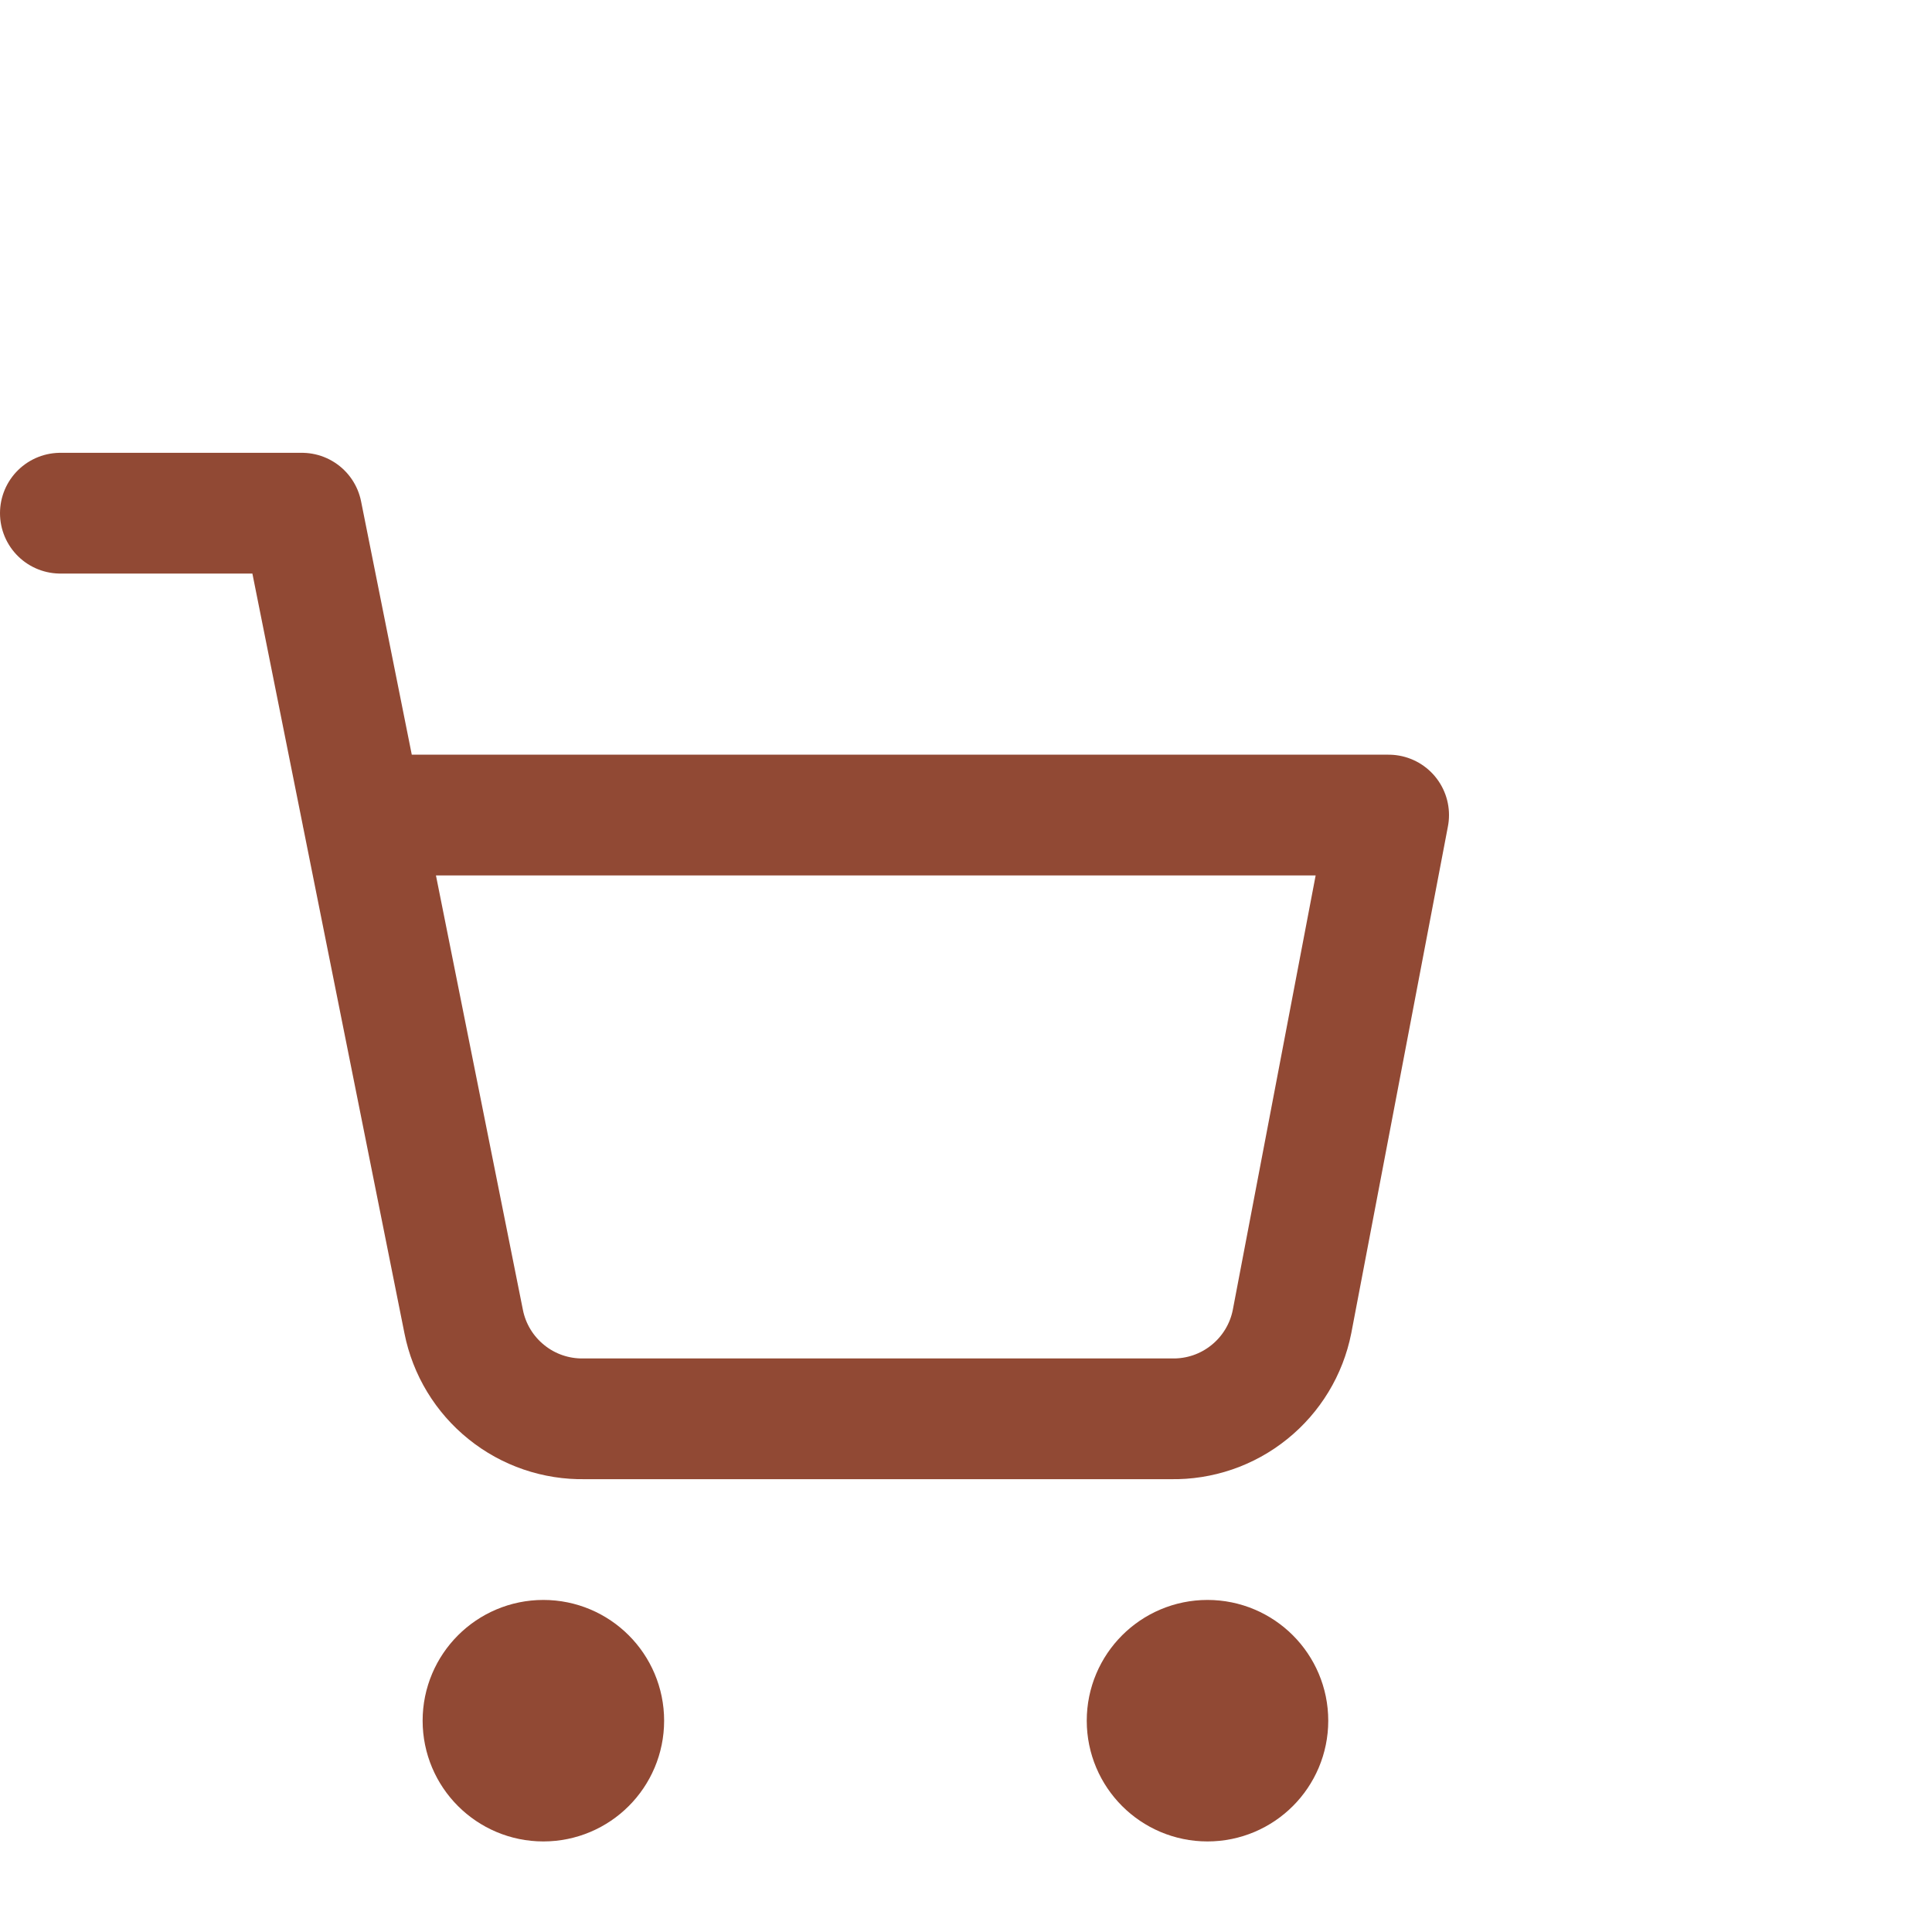 <svg xmlns="http://www.w3.org/2000/svg" width="42" height="42" viewBox="0 0 32 29" fill="none">
<path d="M9 28C9.552 28 10 27.552 10 27C10 26.448 9.552 26 9 26C8.448 26 8 26.448 8 27C8 27.552 8.448 28 9 28Z" stroke="#914934" stroke-width="2" stroke-linecap="round" stroke-linejoin="round"/>
<path d="M20 28C20.552 28 21 27.552 21 27C21 26.448 20.552 26 20 26C19.448 26 19 26.448 19 27C19 27.552 19.448 28 20 28Z" stroke="#914934" stroke-width="2" stroke-linecap="round" stroke-linejoin="round"/>
<path d="M1 7H5L7.68 20.39C7.771 20.85 8.022 21.264 8.388 21.558C8.753 21.853 9.211 22.009 9.68 22H19.4C19.869 22.009 20.327 21.853 20.692 21.558C21.058 21.264 21.309 20.85 21.4 20.39L23 12H6" stroke="#914934" stroke-width="2" stroke-linecap="round" stroke-linejoin="round"/>
</svg>